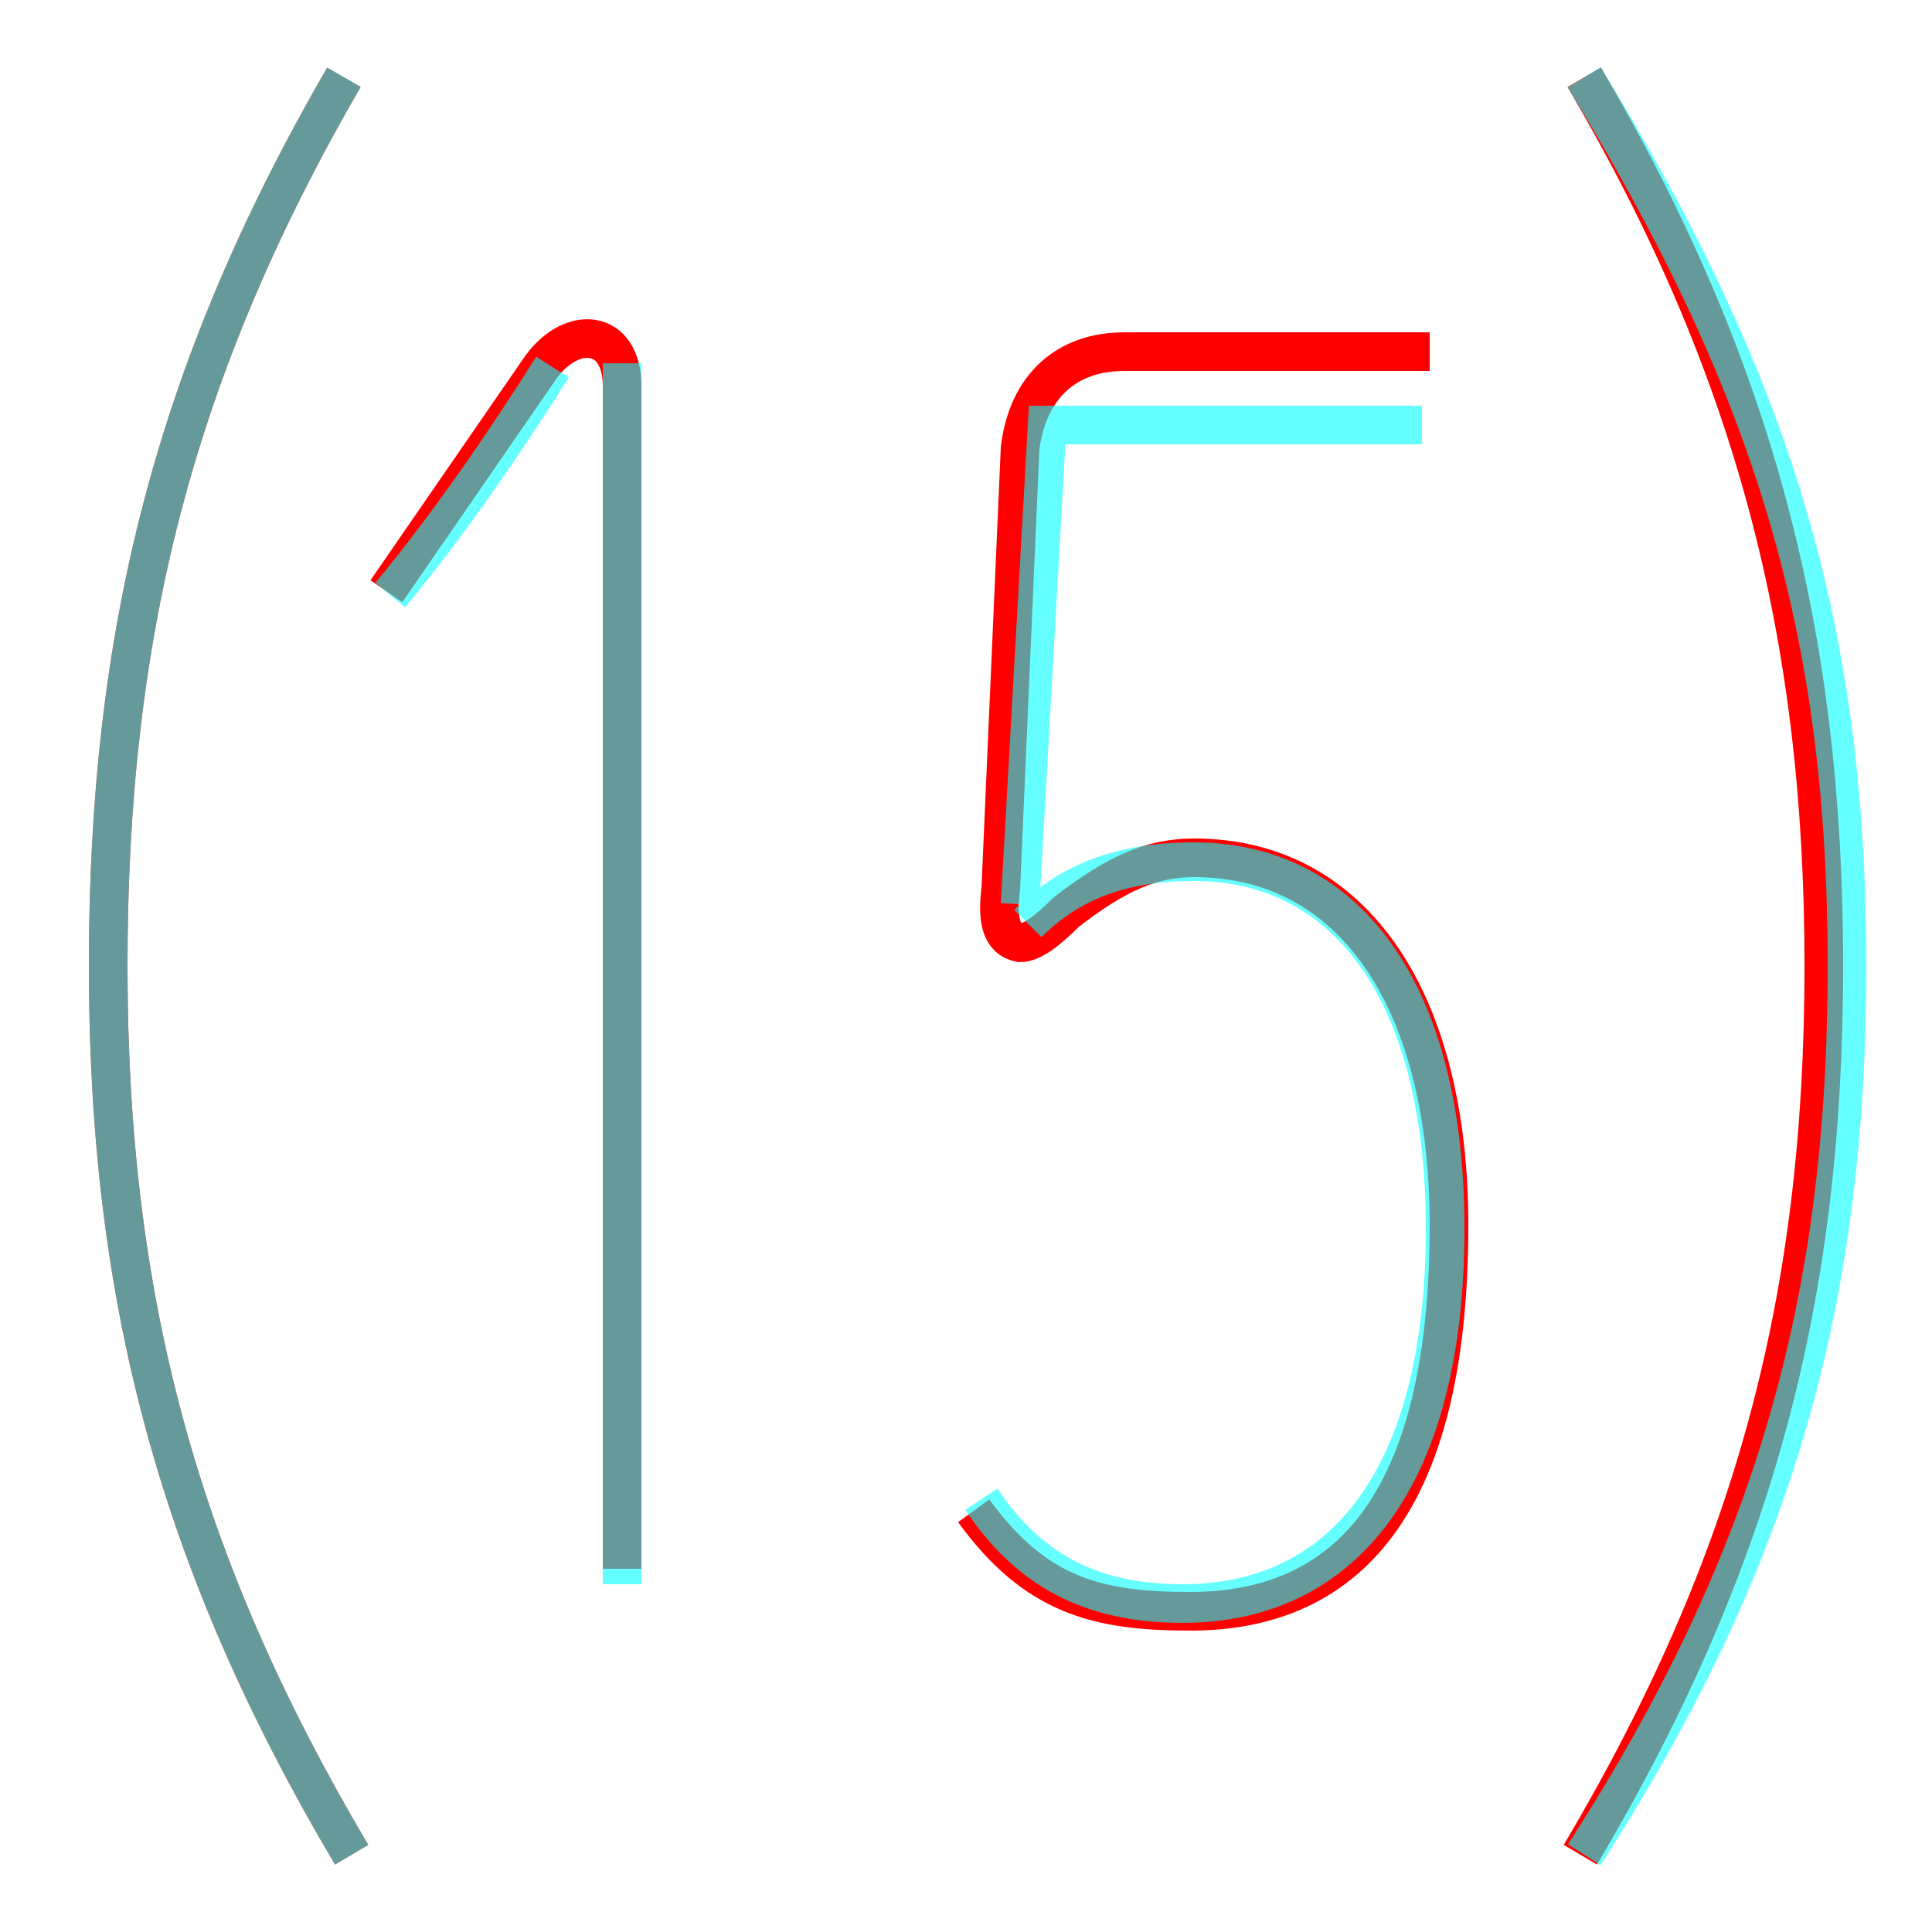 <?xml version='1.0' encoding='utf8'?>
<svg viewBox="0.0 -6.0 50.0 50.0" version="1.1" xmlns="http://www.w3.org/2000/svg">
<rect x="0.0" y="-6.0" width="50.0" height="50.0" fill="#333333" stroke="none"/>
<rect x="-1000" y="-1000" width="2000" height="2000" stroke="white" fill="white"/>
<g style="fill:none;stroke:rgba(255, 0, 0, 1);  stroke-width:1"><path d="M 8.9 -42.0 C 4.5 -34.4 2.8 -27.6 2.8 -19.0 C 2.8 -10.4 4.6 -3.6 9.1 4.0 M 41.0 -42.0 C 45.4 -34.5 47.2 -27.6 47.2 -19.0 C 47.2 -10.4 45.4 -3.6 40.9 4.0 M 37.0 -34.9 L 29.1 -34.9 C 27.6 -34.9 26.6 -34.0 26.4 -32.4 L 25.9 -21.0 C 25.8 -20.2 25.9 -19.7 26.4 -19.6 C 26.7 -19.6 27.1 -19.9 27.6 -20.4 C 28.9 -21.4 29.8 -21.8 30.9 -21.8 C 35.1 -21.8 37.5 -18.0 37.5 -12.3 C 37.5 -5.4 35.1 -2.3 30.8 -2.3 C 28.4 -2.3 26.8 -2.7 25.2 -4.9 M 10.0 -28.7 L 14.0 -34.5 C 14.8 -35.6 16.1 -35.5 16.1 -34.0 L 16.1 -3.4" transform="translate(0.0 38.0)" />
</g>
<g style="fill:none;stroke:rgba(0, 255, 255, 0.6);  stroke-width:1">
<path d="M 41.0 -42.0 C 45.9 -34.0 47.8 -27.7 47.8 -19.0 C 47.8 -10.3 45.9 -3.6 41.0 4.0 M 9.1 4.0 C 4.6 -3.6 2.8 -10.4 2.8 -19.0 C 2.8 -27.6 4.5 -34.4 8.9 -42.0 M 16.1 -3.0 L 16.1 -34.6 M 10.1 -28.6 C 11.6 -30.4 13.1 -32.6 14.3 -34.5 M 25.4 -5.2 C 26.6 -3.4 28.2 -2.5 30.6 -2.5 C 34.8 -2.5 37.4 -5.8 37.4 -12.2 C 37.4 -18.4 34.8 -21.7 30.9 -21.7 C 28.9 -21.7 27.6 -21.1 26.6 -20.1 M 26.4 -20.6 L 27.1 -33.0 L 36.8 -33.0" transform="translate(0.0 38.0)" />
</g>
</svg>